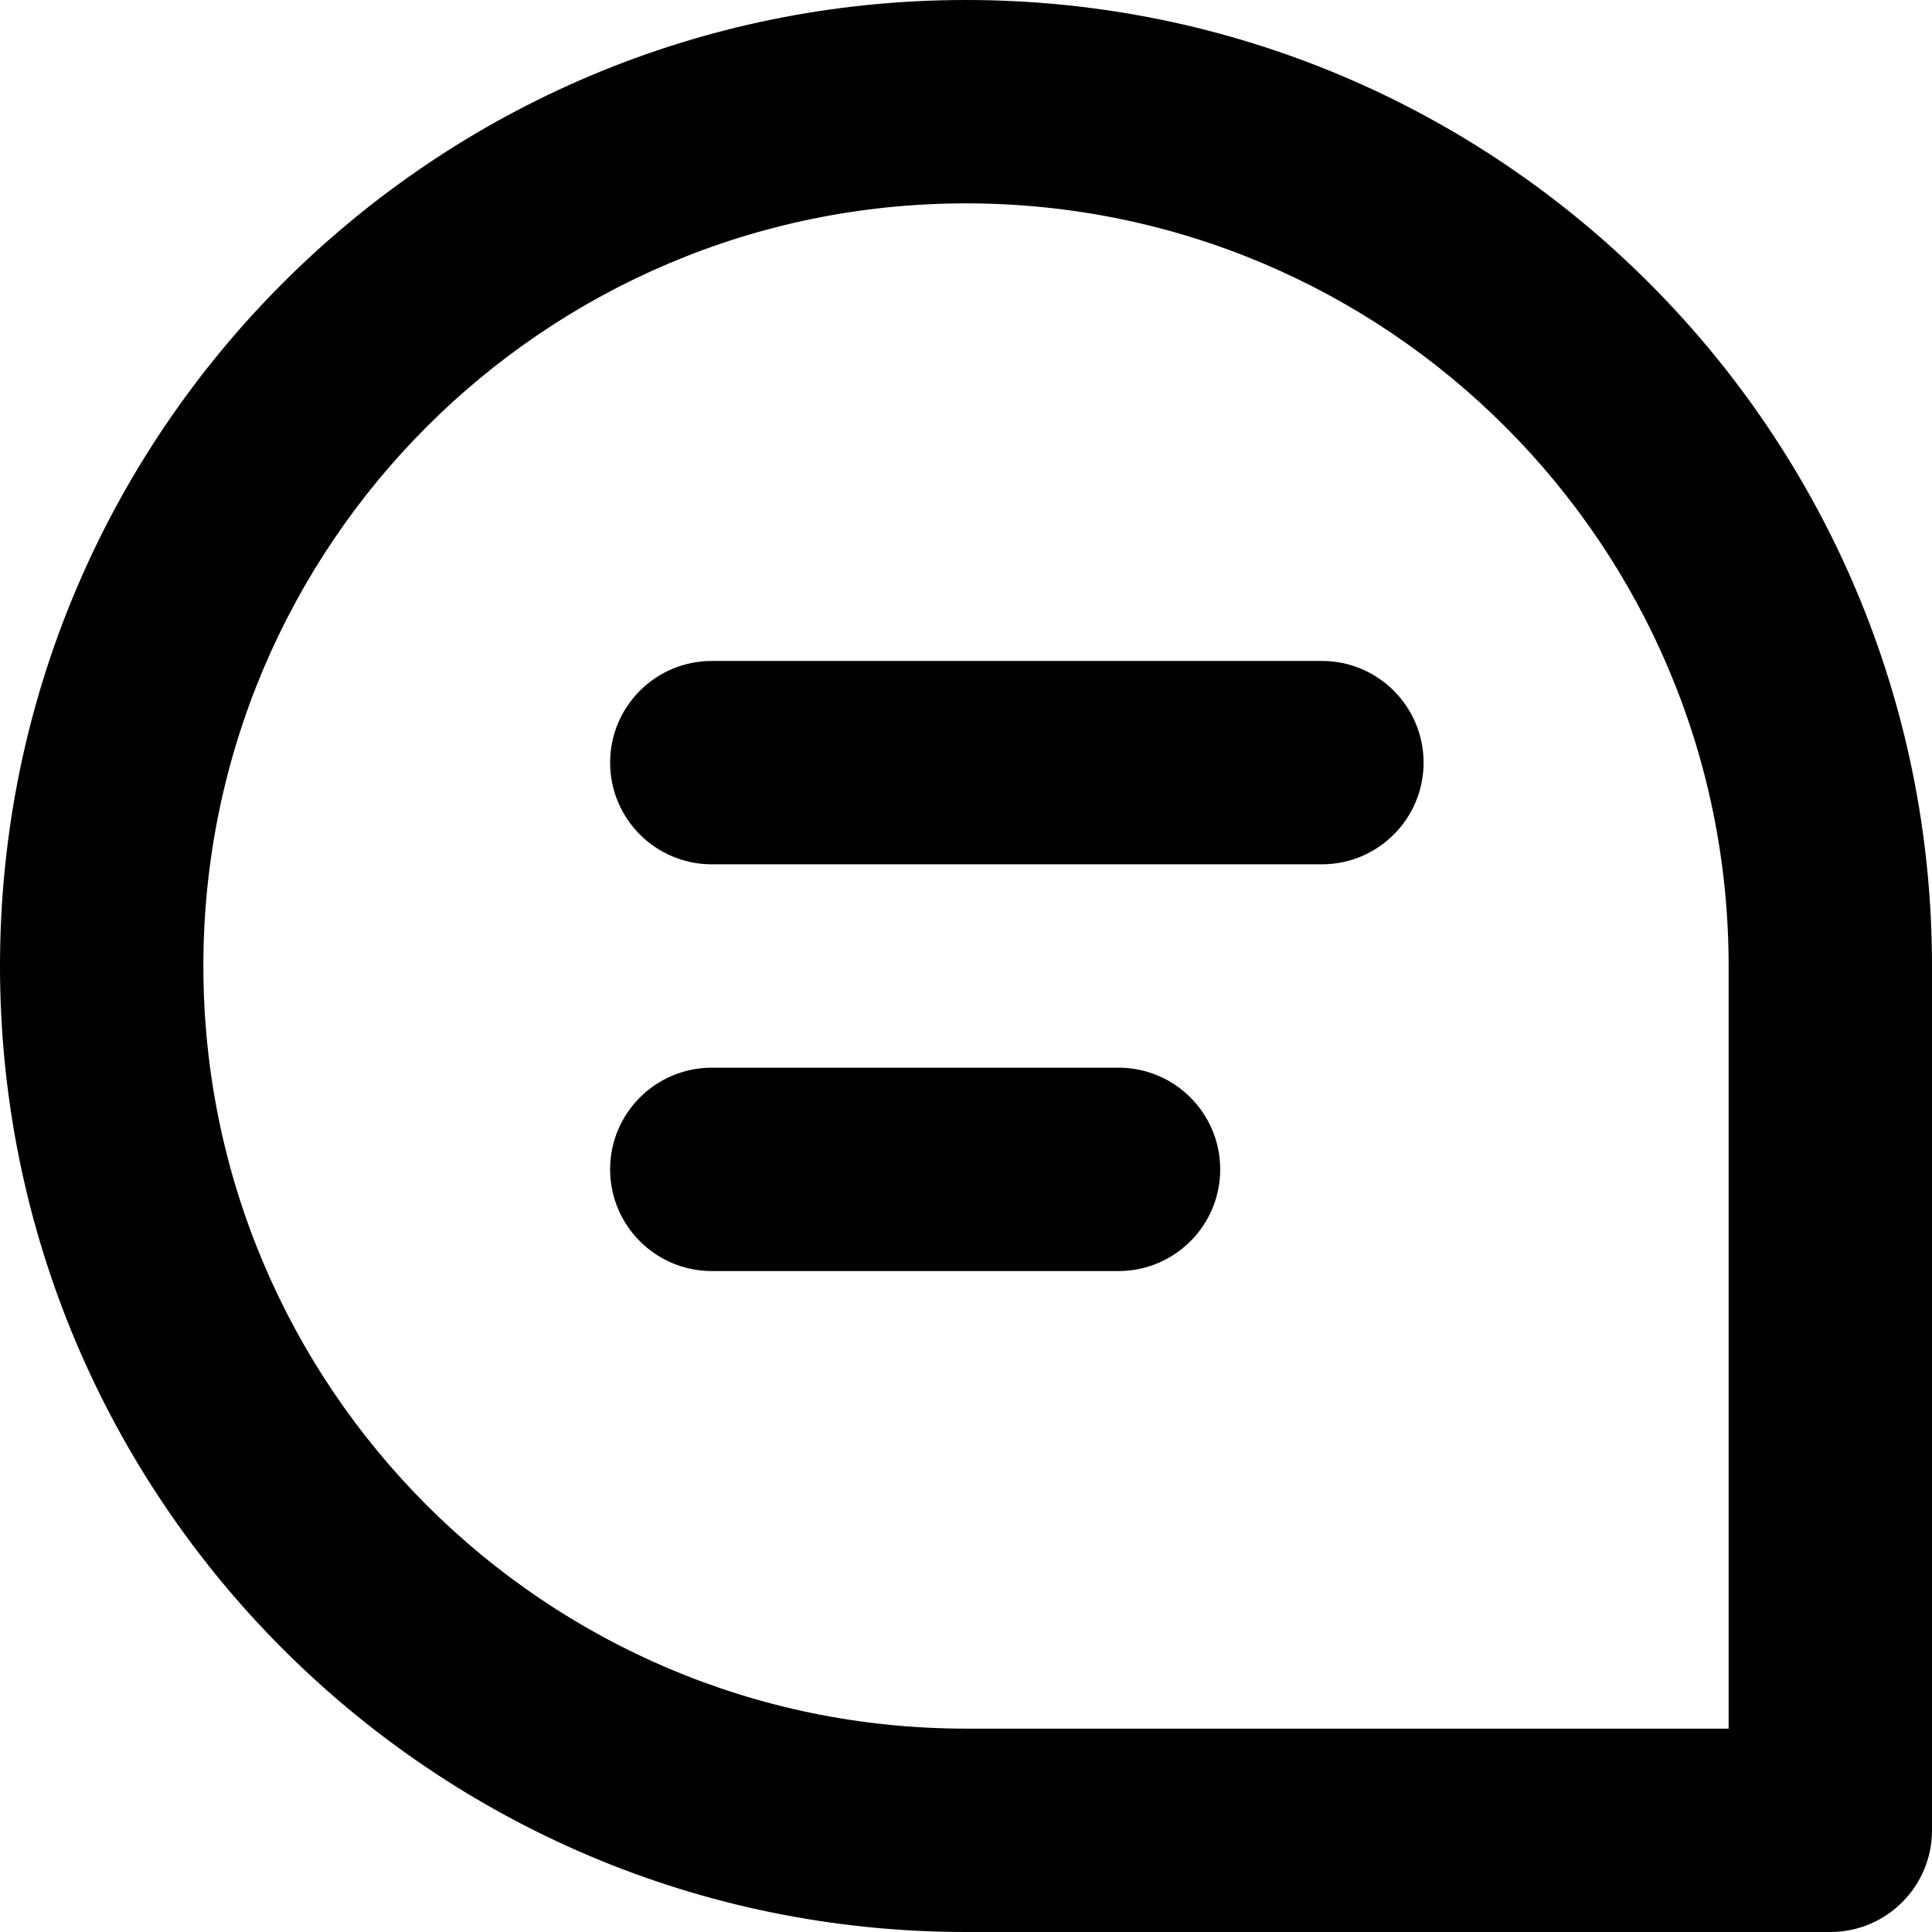 <svg width="19" height="19" viewBox="0 0 19 19" fill="none" xmlns="http://www.w3.org/2000/svg">
<path d="M17 9.5C17 5.358 13.642 2 9.5 2C5.358 2 2 5.358 2 9.5C2 13.642 5.358 17 9.5 17H17V9.5ZM11 10.5C11.552 10.5 12 10.948 12 11.5C12 12.052 11.552 12.5 11 12.5H7C6.448 12.5 6 12.052 6 11.5C6 10.948 6.448 10.5 7 10.5H11ZM13 6.5C13.552 6.5 14 6.948 14 7.5C14 8.052 13.552 8.5 13 8.5H7C6.448 8.5 6 8.052 6 7.5C6 6.948 6.448 6.5 7 6.5H13ZM19 18C19 18.552 18.552 19 18 19H9.5C4.253 19 0 14.747 0 9.5C0 4.253 4.253 0 9.5 0C14.747 0 19 4.253 19 9.5V18Z" fill="currentColor"/>
</svg>

